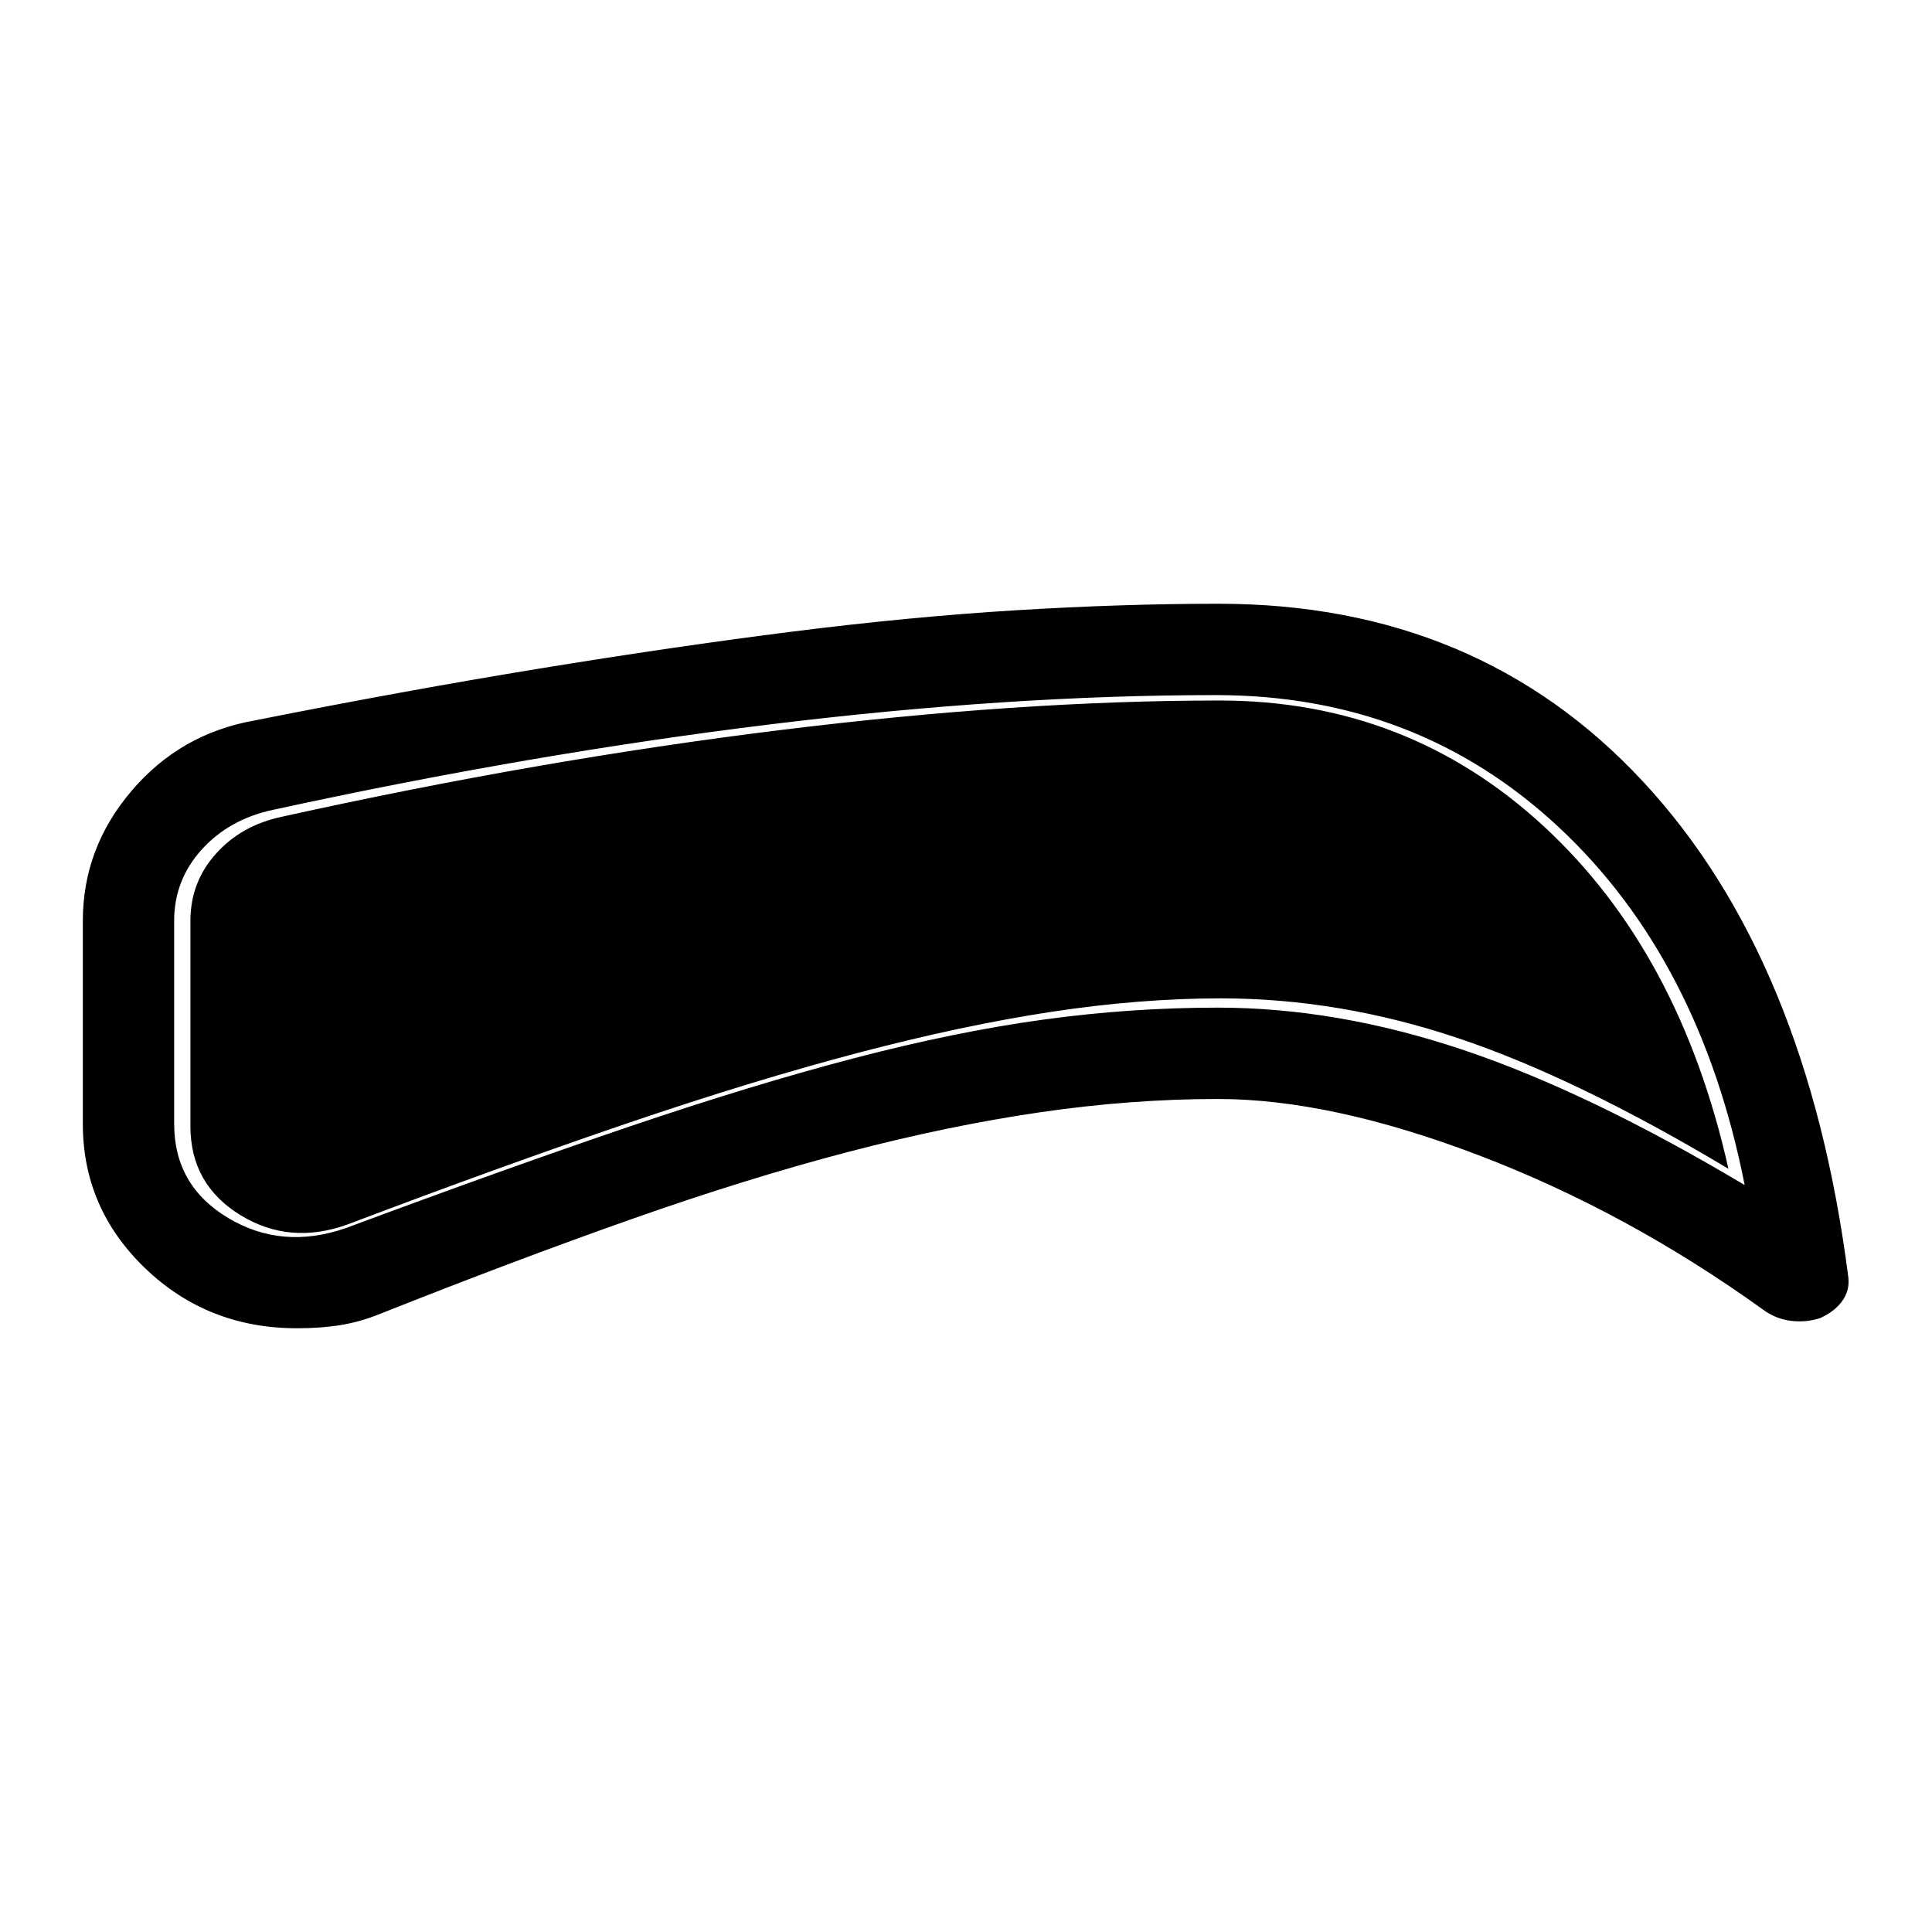 <svg xmlns="http://www.w3.org/2000/svg" width="48" height="48" viewBox="0 -960 960 960"><path d="M605.15-413.92q-43 0-88.38 6.61-45.39 6.62-95.58 19.77-50.19 13.15-107.46 33.35-57.27 20.19-124.65 46.96-10.03 4.06-19.75 5.64-9.71 1.59-21.79 1.59-44.33 0-75.36-29.76-31.02-29.76-31.02-71.78v-100.92q0-36.15 24.23-64.59 24.23-28.44 61.07-34.95 75.25-14.95 141.88-25.84 66.64-10.89 125.16-18.29 58.52-7.4 111.39-10.64Q557.76-660 605.54-660q128.61 0 210.65 88.12Q898.23-483.77 918.46-325q.62 6.44-3.14 11.57-3.75 5.13-10.88 8.37-6.92 2.29-14.57 1.37-7.64-.93-14.1-5.77-67.45-48.44-140.88-76.45-73.43-28.01-129.74-28.01Zm0-45.39q59.23 0 121.66 20.93 62.42 20.92 140.11 67.23-22.23-112.47-92.54-177.97-70.3-65.49-170.23-65.49-102.58 0-221.33 14.53-118.74 14.54-247.05 42.46-21.83 4.62-35.53 19.76-13.7 15.14-13.7 35.4v100.92q0 30.7 26.81 46.73 26.8 16.04 58.5 5.04 80-29.77 141.3-50.58 61.31-20.8 111.73-33.96 50.43-13.15 93.73-19.07 43.31-5.93 86.54-5.93Zm1.54-4.61q-40.15 0-84.23 6.69-44.08 6.69-96.23 20.42-52.15 13.73-114.42 34.93-62.27 21.19-138.81 50.19-29 10.61-53.69-4.62-24.69-15.23-24.69-44.08v-102.07q0-19.23 12.69-33.35Q120-549.92 140-554.15q127.92-28.31 247.35-43.04 119.42-14.73 218.73-14.73 93.23 0 160.92 62.42 67.69 62.42 91.85 170.27-75.39-45.15-134.35-64.92-58.96-19.77-117.81-19.77Z"/></svg>
